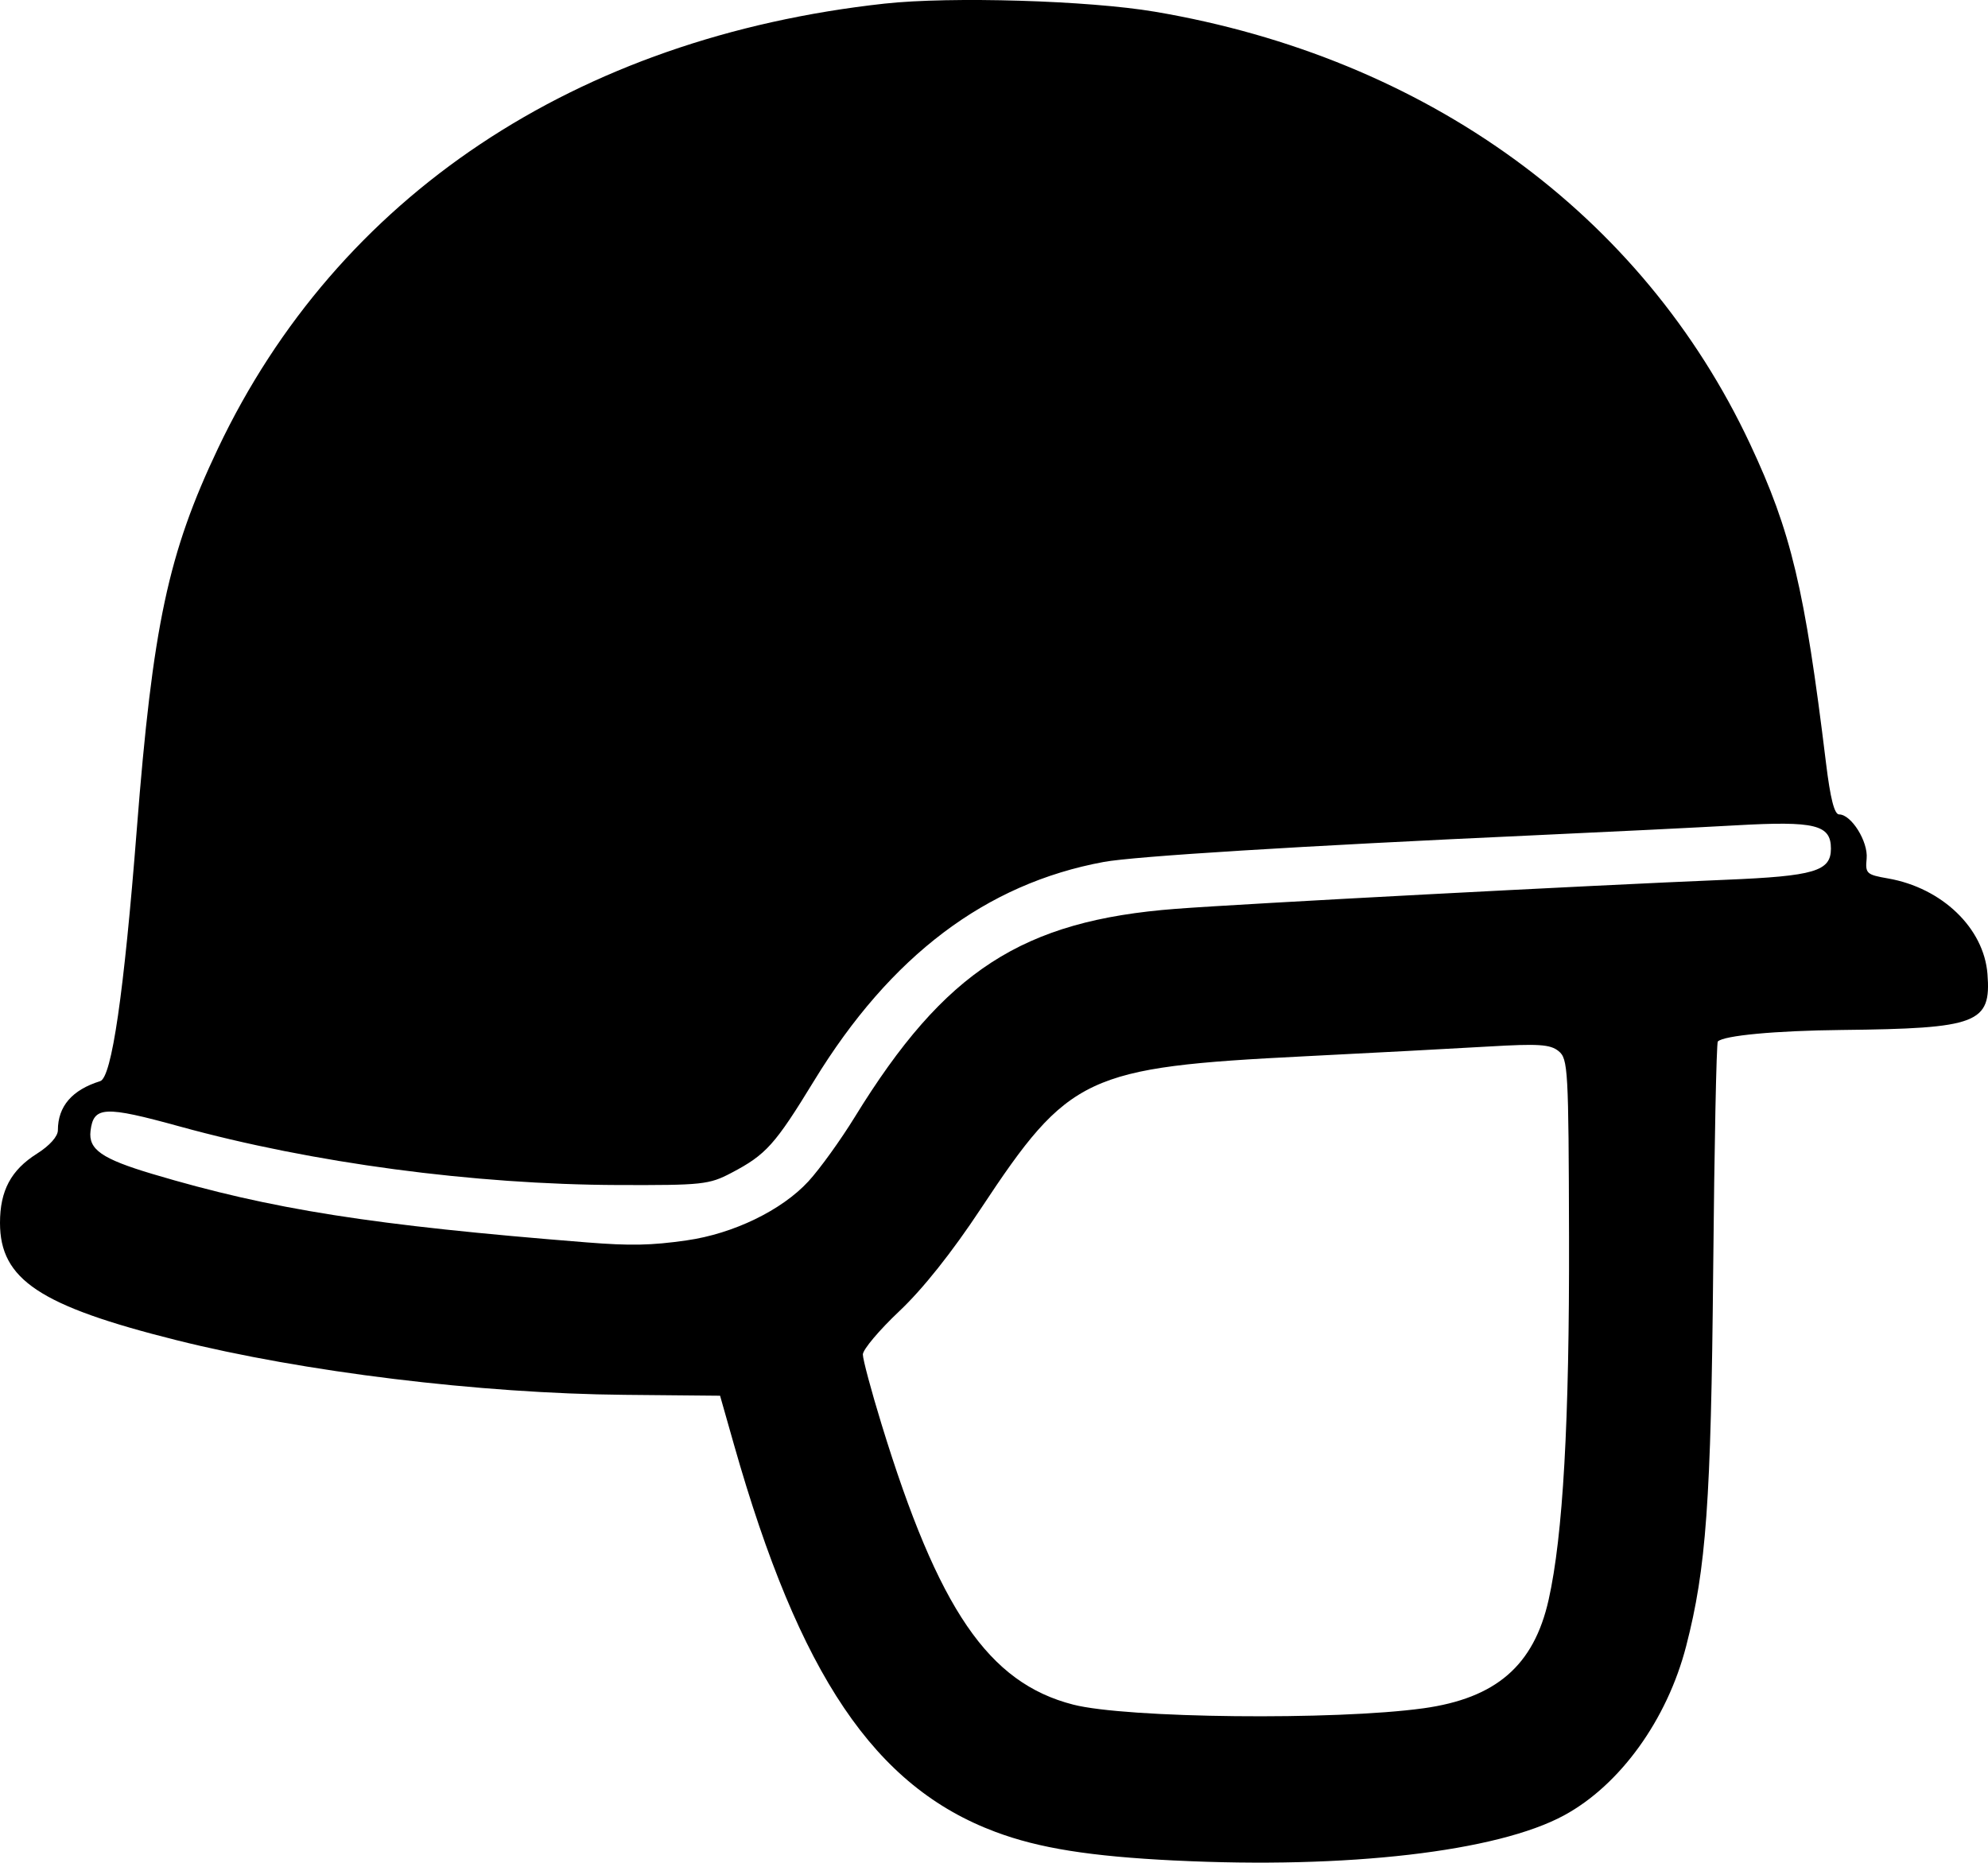 <?xml version="1.0" encoding="UTF-8" standalone="no"?>
<svg
   width="99.975mm"
   height="93.679mm"
   viewBox="0 0 99.975 93.679"
   version="1.1"
   xml:space="preserve"
   xmlns="http://www.w3.org/2000/svg"
   xmlns:svg="http://www.w3.org/2000/svg"><path
     style="fill:#000000"
     d="m 59.081,93.572 c -4.263,-0.21 -6.828,-0.619 -9.016,-1.438 -6.076,-2.272 -9.856,-7.868 -13.153,-19.474 l -0.7,-2.464 -4.811,-0.045 C 24.125,70.084 15.253,69.001 8.864,67.399 1.996,65.678 0,64.35 0,61.502 c 0,-1.621 0.553,-2.656 1.86,-3.481 0.636,-0.401 1.051,-0.866 1.051,-1.177 0,-1.202 0.713,-2.03 2.127,-2.469 0.58,-0.18 1.197,-4.422 1.84,-12.651 0.804,-10.272 1.574,-13.886 4.087,-19.177 C 16.989,9.864 28.943,1.888 44.482,0.182 c 3.326,-0.365 10.258,-0.158 13.594,0.407 13.672,2.314 24.515,10.189 29.932,21.737 2.071,4.415 2.749,7.267 3.821,16.054 0.217,1.778 0.421,2.58 0.658,2.58 0.614,0 1.466,1.366 1.385,2.22 -0.072,0.753 -0.01,0.811 1.075,1 2.713,0.473 4.82,2.497 5.001,4.802 0.195,2.487 -0.478,2.745 -7.343,2.819 -3.314,0.035 -5.916,0.278 -6.217,0.579 -0.07,0.07 -0.175,5.238 -0.233,11.485 -0.109,11.646 -0.351,15.016 -1.359,18.922 -0.956,3.705 -3.324,6.988 -6.143,8.515 -3.366,1.824 -10.901,2.697 -19.571,2.269 z m 12.489,-7.654 c 3.667,-0.508 5.567,-2.152 6.309,-5.459 0.724,-3.226 1.048,-8.984 1.026,-18.196 -0.021,-8.507 -0.049,-9.014 -0.526,-9.4 -0.419,-0.34 -1.01,-0.378 -3.524,-0.23 -1.661,0.098 -5.818,0.319 -9.238,0.491 -11.009,0.554 -11.853,0.951 -16.295,7.669 -1.452,2.196 -2.917,4.038 -4.095,5.149 -1.009,0.952 -1.835,1.933 -1.835,2.179 0,0.247 0.423,1.826 0.94,3.51 2.863,9.328 5.378,13.007 9.639,14.1 2.68,0.688 13.175,0.798 17.599,0.186 z M 34.528,62.383 c 2.35,-0.333 4.789,-1.515 6.126,-2.968 0.569,-0.618 1.62,-2.077 2.336,-3.241 4.521,-7.35 8.418,-9.877 16.145,-10.466 3.376,-0.258 20.797,-1.178 27.649,-1.461 4.462,-0.184 5.292,-0.43 5.292,-1.567 0,-1.201 -0.791,-1.396 -4.763,-1.172 -1.965,0.111 -6.548,0.337 -10.186,0.503 -11.752,0.537 -20.072,1.053 -21.624,1.34 -5.923,1.095 -10.723,4.722 -14.561,11.001 -1.972,3.226 -2.414,3.718 -4.163,4.637 -1.12,0.588 -1.457,0.624 -5.689,0.61 -7.268,-0.025 -15.386,-1.109 -22.052,-2.945 -3.793,-1.045 -4.334,-1.018 -4.485,0.223 -0.113,0.934 0.565,1.405 3.121,2.168 5.963,1.78 11.05,2.581 21.828,3.439 2.203,0.175 3.23,0.155 5.027,-0.1 z" /></svg>
